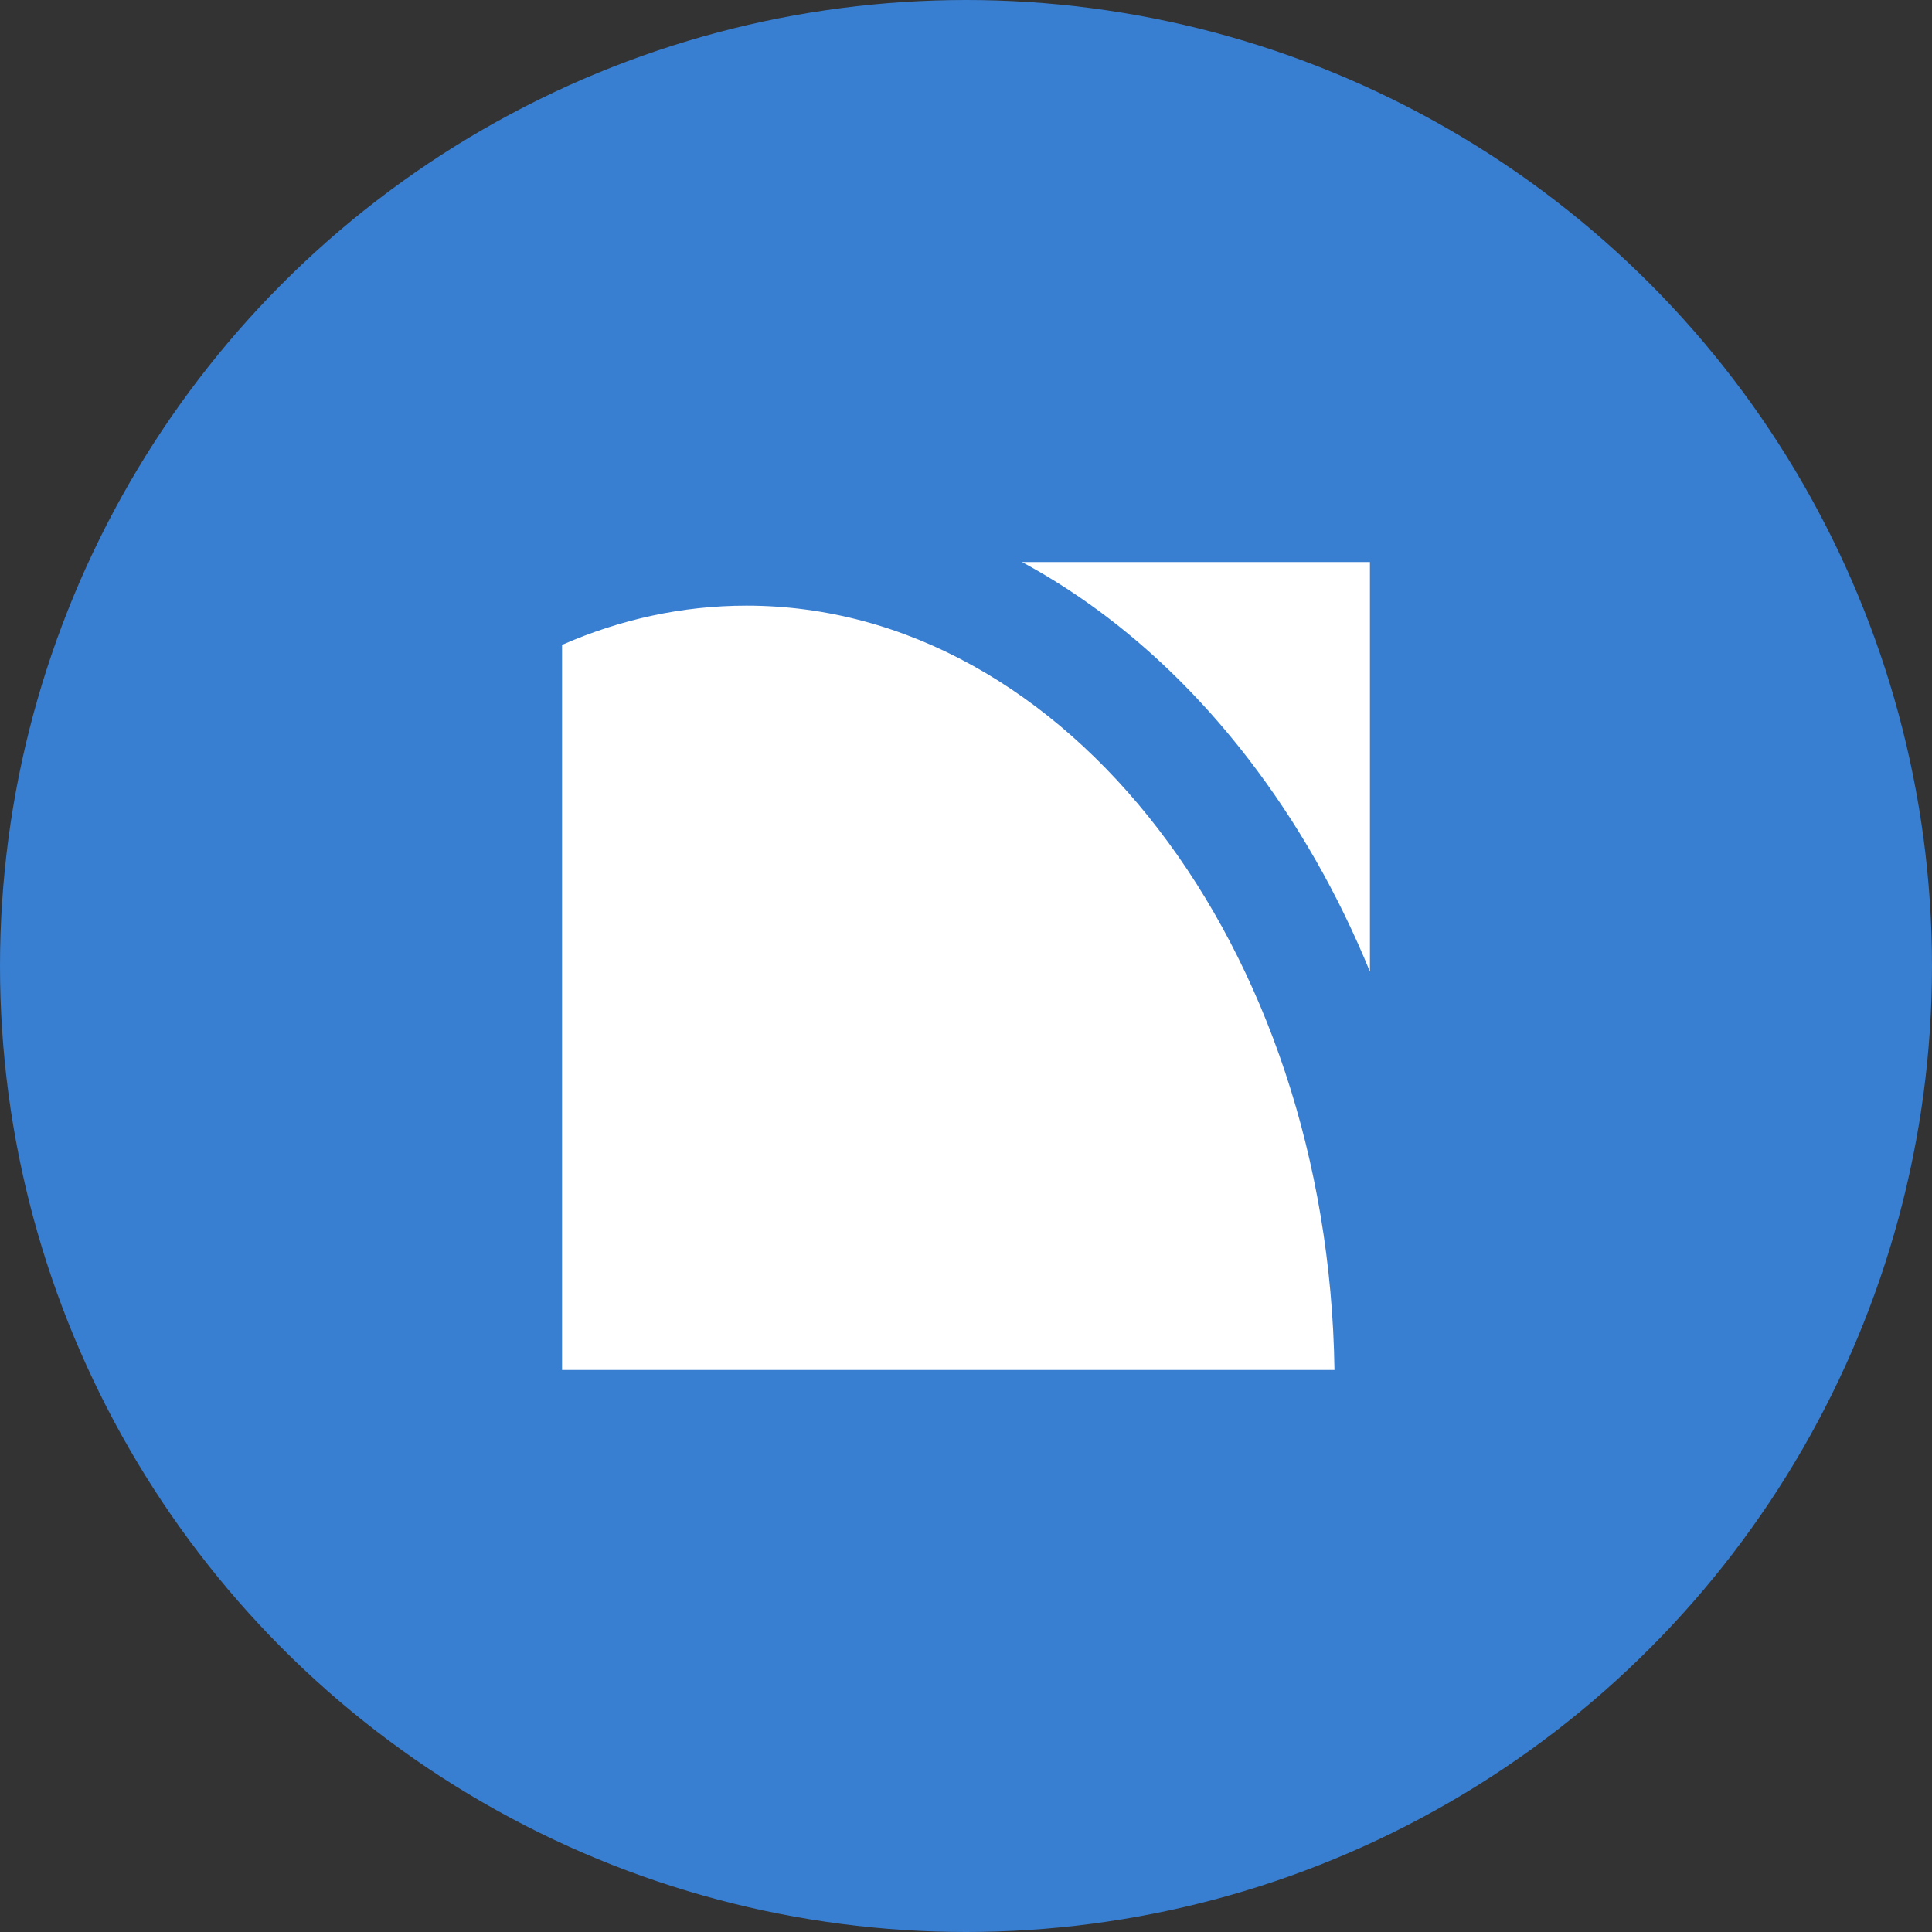 <svg xmlns="http://www.w3.org/2000/svg" viewBox="0 0 1024 1024"><rect x="0" y="0" width="1024" height="1024" fill="#333333" stroke="none"/><circle cx="512" cy="512" r="512" style="fill:#387ed1"/><path d="M726.1 297.9V515c-16.8-41.1-38.5-79.1-64.6-113-34.8-45.1-75.4-80.1-119.8-104.1zM395.7 321c-34.2 0-67 7.3-97.8 20.8v384.3h409.4C704.1 502 565.5 321 395.7 321" style="fill:#fff"/></svg>